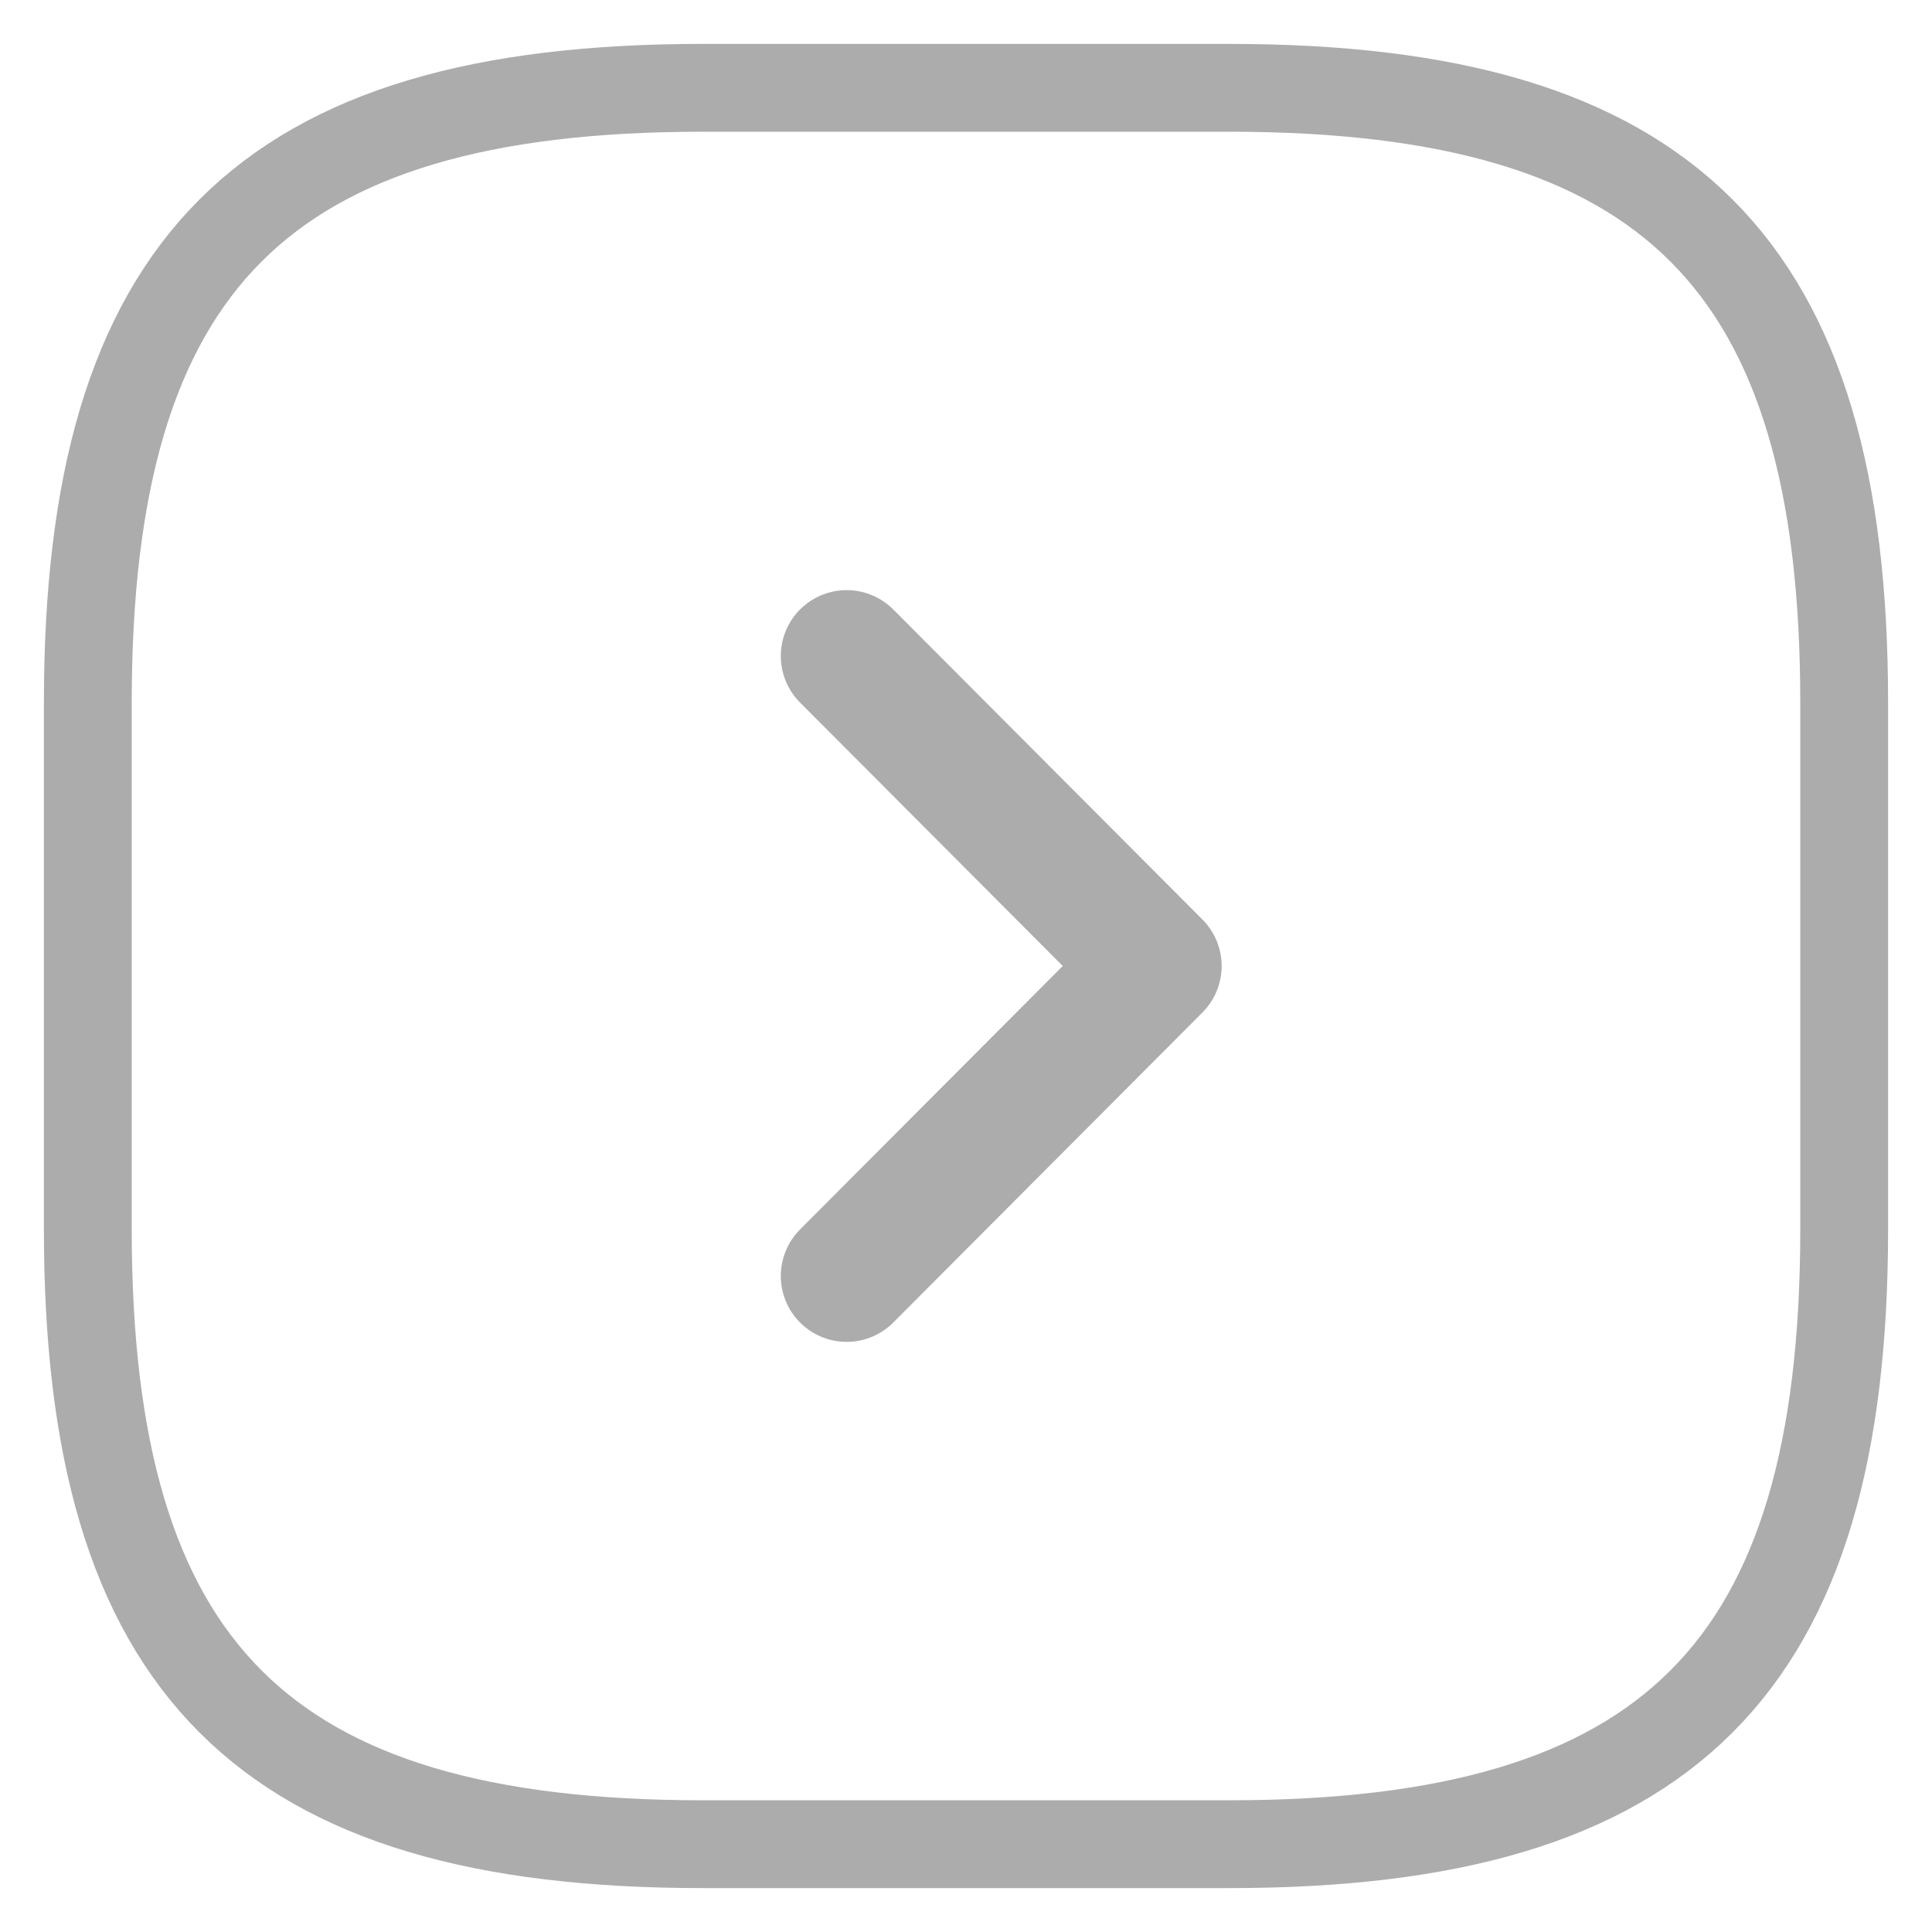 <svg width="22" height="22" viewBox="0 0 22 22" fill="none" xmlns="http://www.w3.org/2000/svg">
<path d="M21 14V8C21 3 19 1 14 1H8C3 1 1 3 1 8L1 14C1 19 3 21 8 21H14C19 21 21 19 21 14Z" stroke="#ACACAC" stroke-linecap="round" stroke-linejoin="round"/>
<path d="M9.641 14.53L13.161 11L9.641 7.47" stroke="#ACACAC" stroke-width="1.5" stroke-linecap="round" stroke-linejoin="round"/>
</svg>

